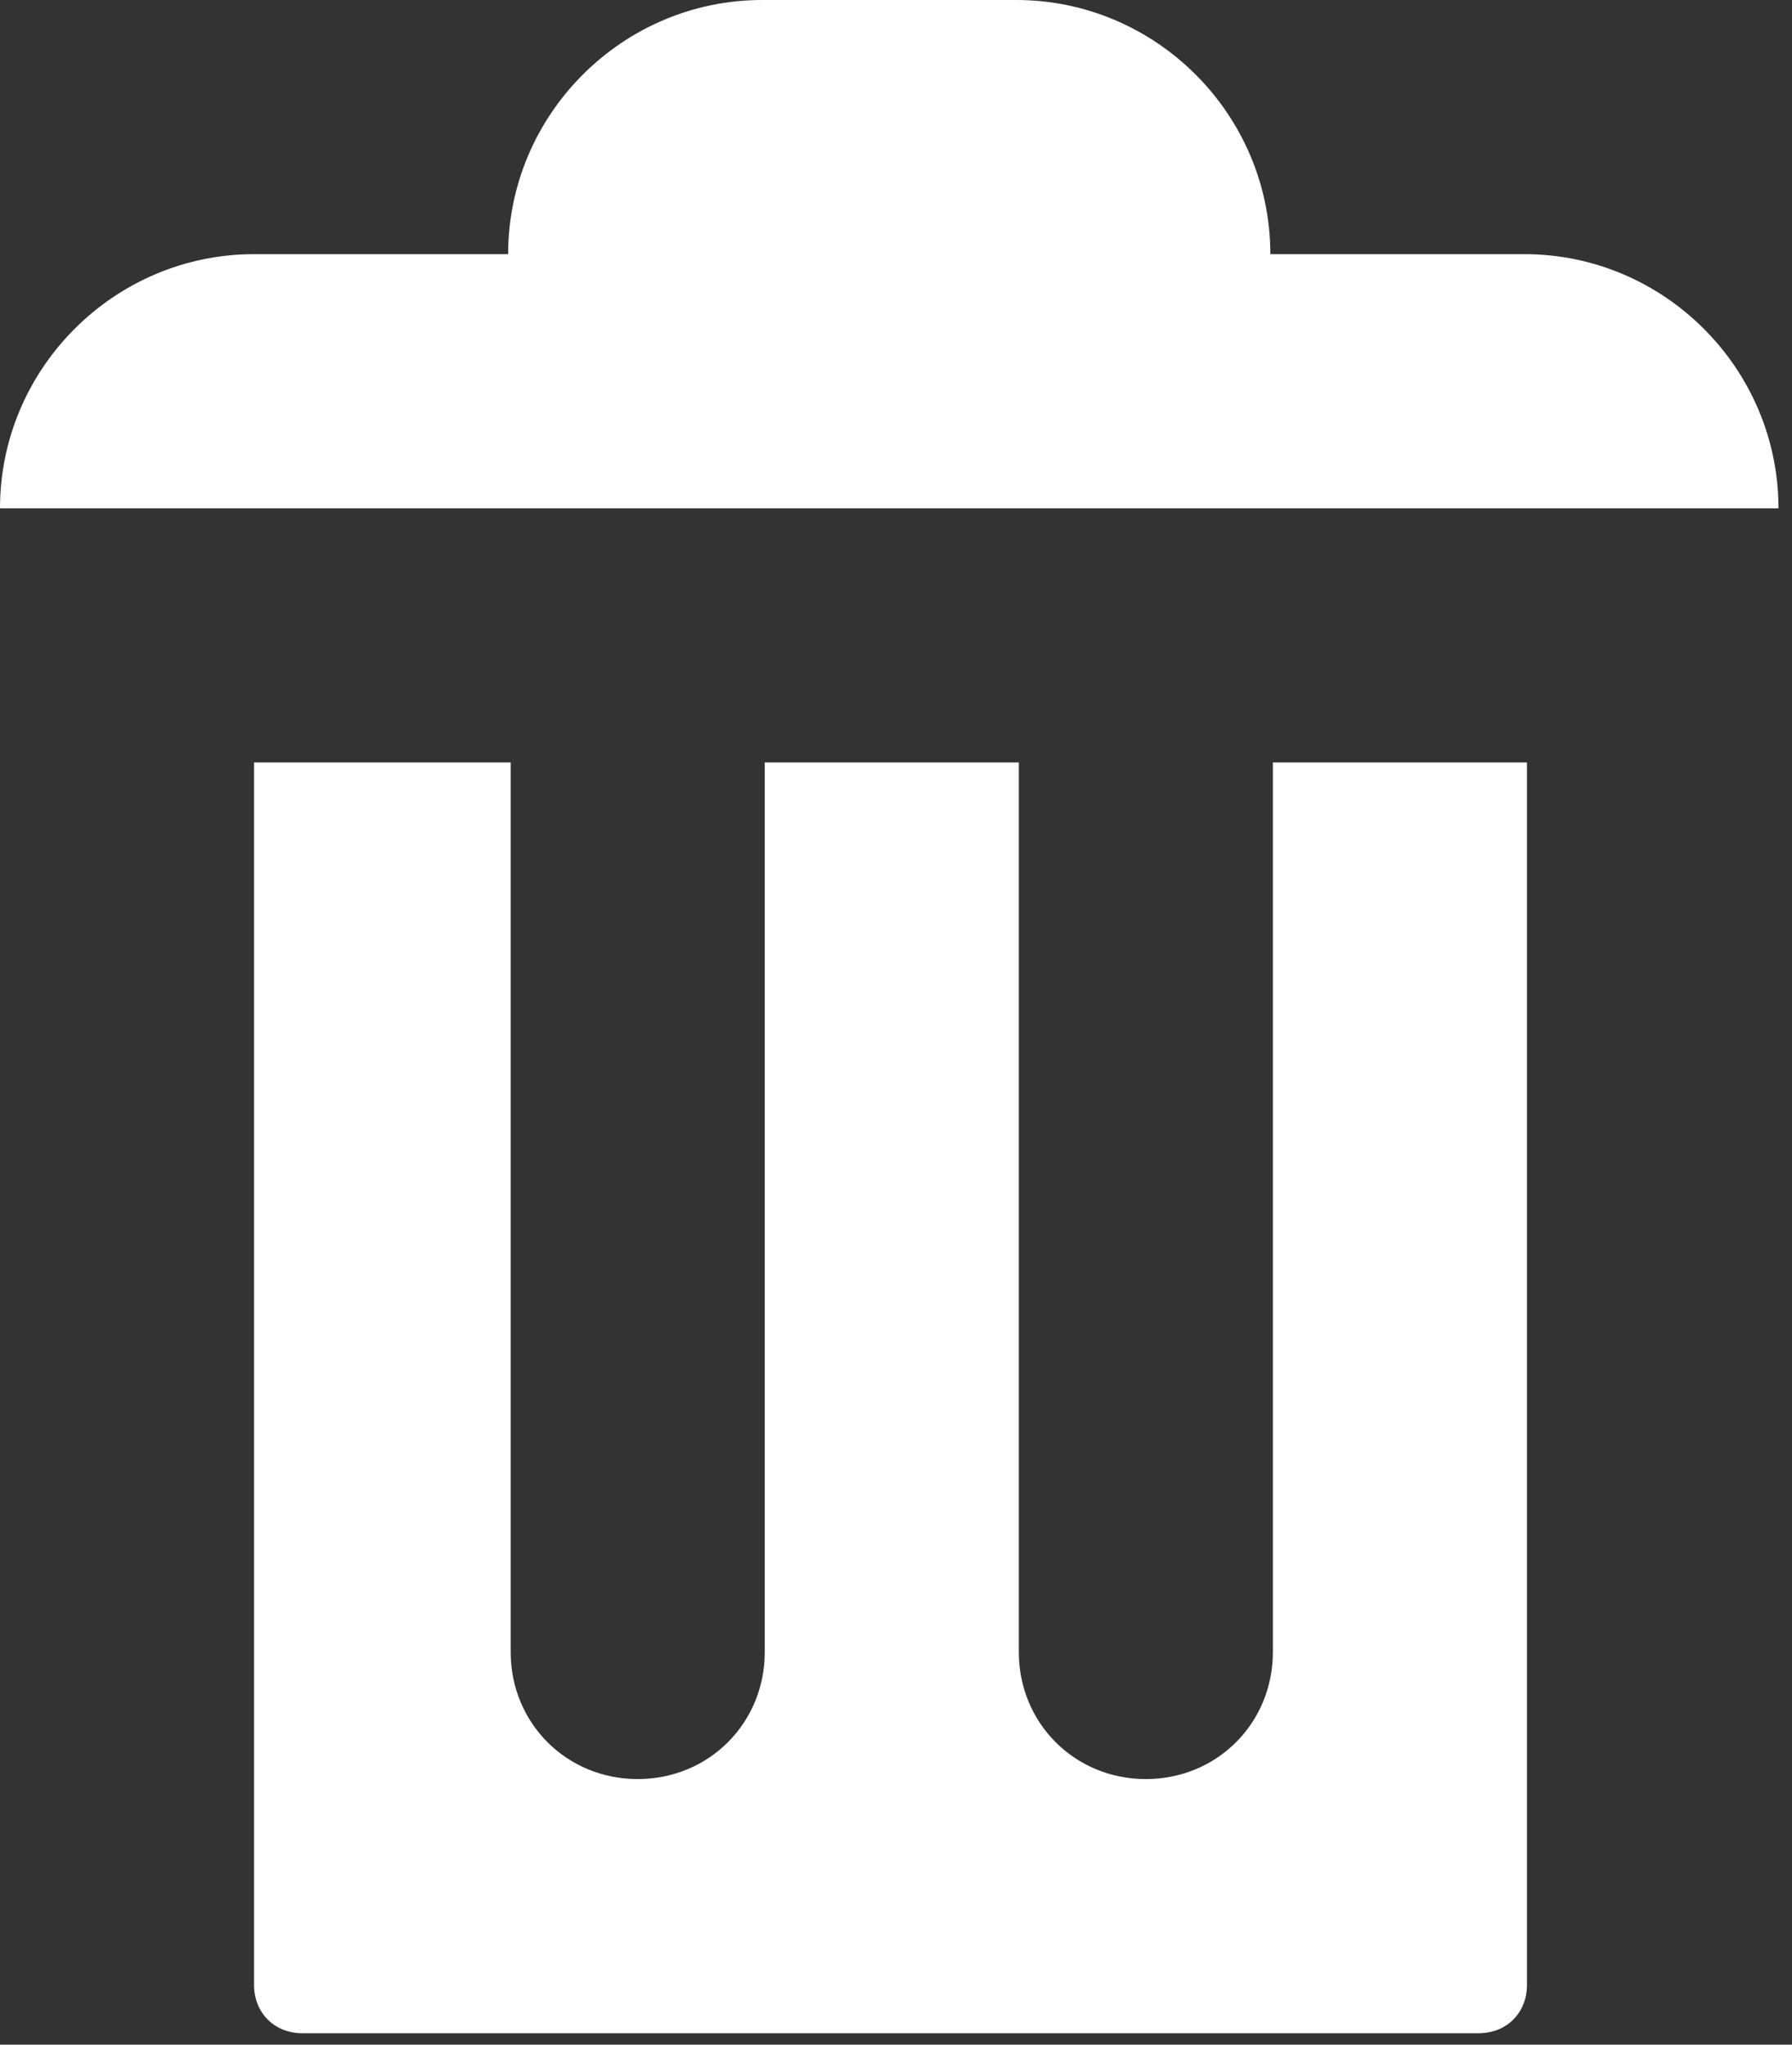 <svg width="128" height="146" viewBox="0 0 128 146" fill="none" xmlns="http://www.w3.org/2000/svg">
<rect x="0" y="0" width="128" height="146" fill="#333333" stroke="none"/>
<path d="M54.443 0C44.462 0 36.296 8.166 36.296 18.148H18.148C8.166 18.148 0 26.314 0 36.296H127.034C127.034 26.314 118.868 18.148 108.887 18.148H90.739C90.739 8.166 82.572 0 72.591 0H54.443ZM18.148 54.443V141.734C18.148 143.73 19.6 145.182 21.596 145.182H105.62C107.616 145.182 109.068 143.73 109.068 141.734V54.443H90.92V117.961C90.92 123.042 86.928 127.034 81.847 127.034C76.765 127.034 72.773 123.042 72.773 117.961V54.443H54.625V117.961C54.625 123.042 50.632 127.034 45.551 127.034C40.47 127.034 36.477 123.042 36.477 117.961V54.443H18.329H18.148Z" fill="white"/>
</svg>
